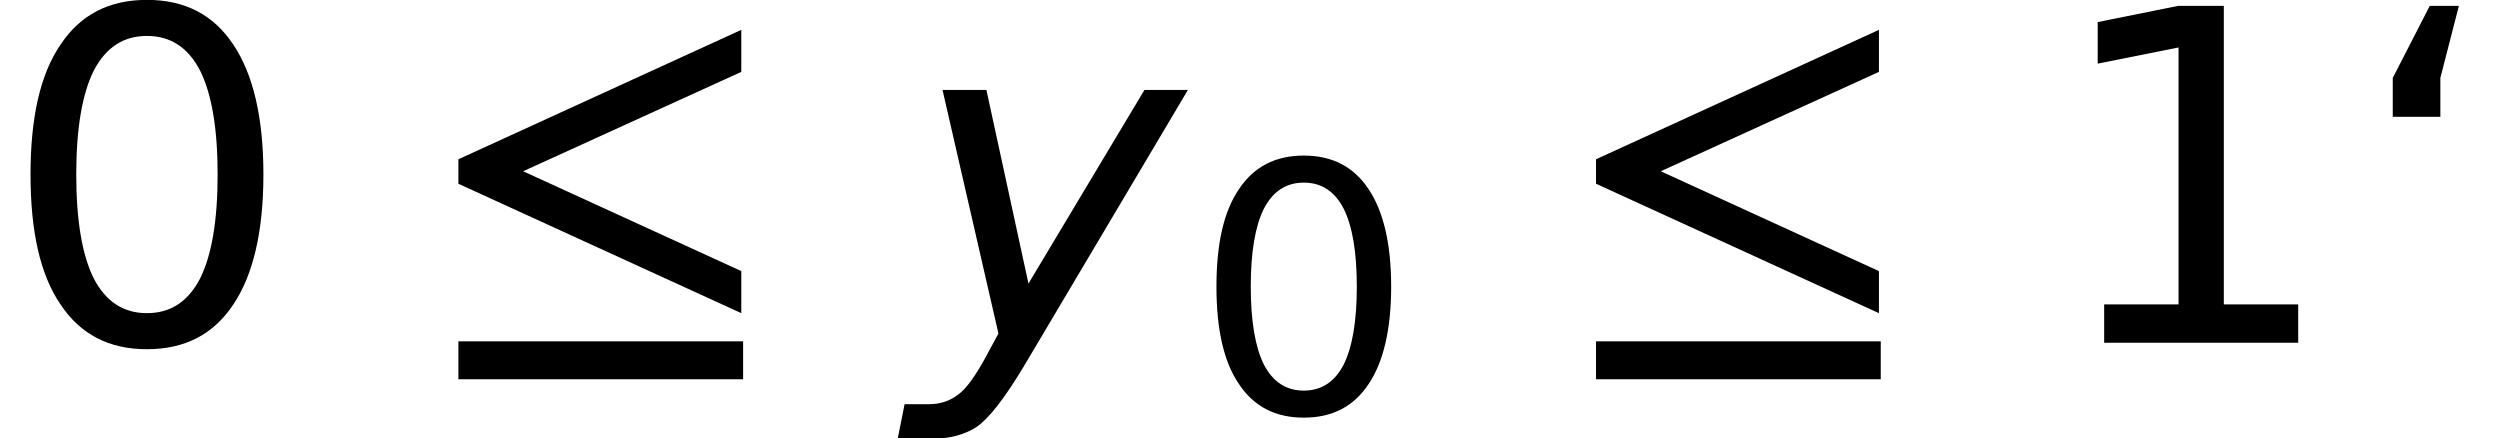 <?xml version='1.0' encoding='UTF-8'?>
<!-- This file was generated by dvisvgm 3.0.3 -->
<svg version='1.1' xmlns='http://www.w3.org/2000/svg' xmlns:xlink='http://www.w3.org/1999/xlink' width='64.421pt' height='11.297pt' viewBox='.149 -8.832 64.421 11.297'>
<defs>
<path id='g4-74' d='M2.954 .607L7.182-6.515H6.062L3.073-1.525L1.989-6.515H.858L2.299-.238L1.965 .381C1.703 .858 1.477 1.179 1.263 1.334C1.048 1.501 .798 1.584 .5 1.584H-.119L-.298 2.477H.548C1.036 2.477 1.429 2.37 1.739 2.168C2.049 1.953 2.454 1.441 2.954 .607Z'/>
<path id='g1-20' d='M8.29-8.063L1-4.728V-4.097L8.29-.762V-1.846L2.668-4.419L8.29-6.98V-8.063ZM1 .941H8.337V-.036H1V.941Z'/>
<use id='g11-14' xlink:href='#g8-14' transform='scale(1.333)'/>
<use id='g11-15' xlink:href='#g8-15' transform='scale(1.333)'/>
<use id='g11-120' xlink:href='#g8-120' transform='scale(1.333)'/>
<path id='g8-14' d='M2.841-5.931C3.296-5.931 3.636-5.708 3.868-5.261C4.091-4.815 4.207-4.145 4.207-3.252S4.091-1.688 3.868-1.242C3.636-.795 3.296-.572 2.841-.572S2.046-.795 1.813-1.242C1.59-1.688 1.474-2.358 1.474-3.252S1.59-4.815 1.813-5.261C2.046-5.708 2.385-5.931 2.841-5.931ZM2.841-6.628C2.108-6.628 1.554-6.342 1.17-5.762C.777-5.19 .59-4.35 .59-3.252S.777-1.313 1.17-.741C1.554-.161 2.108 .125 2.841 .125S4.127-.161 4.511-.741C4.895-1.313 5.092-2.153 5.092-3.252S4.895-5.19 4.511-5.762C4.127-6.342 3.573-6.628 2.841-6.628Z'/>
<path id='g8-15' d='M1.108-.741V0H4.859V-.741H3.421V-6.512H2.537L.983-6.199V-5.395L2.546-5.708V-.741H1.108Z'/>
<path id='g8-120' d='M1.679-4.368V-5.119L2.037-6.512H1.474L.759-5.119V-4.368H1.679Z'/>
</defs>
<g id='page1'>
<use x='.149' y='0' xlink:href='#g11-14'/>
<use x='10.961' y='0' xlink:href='#g1-20'/>
<use x='23.578' y='0' xlink:href='#g4-74'/>
<use x='30.905' y='1.805' xlink:href='#g8-14'/>
<use x='40.276' y='0' xlink:href='#g1-20'/>
<use x='52.893' y='0' xlink:href='#g11-15'/>
<use x='60.795' y='0' xlink:href='#g11-120'/>
</g>
</svg>